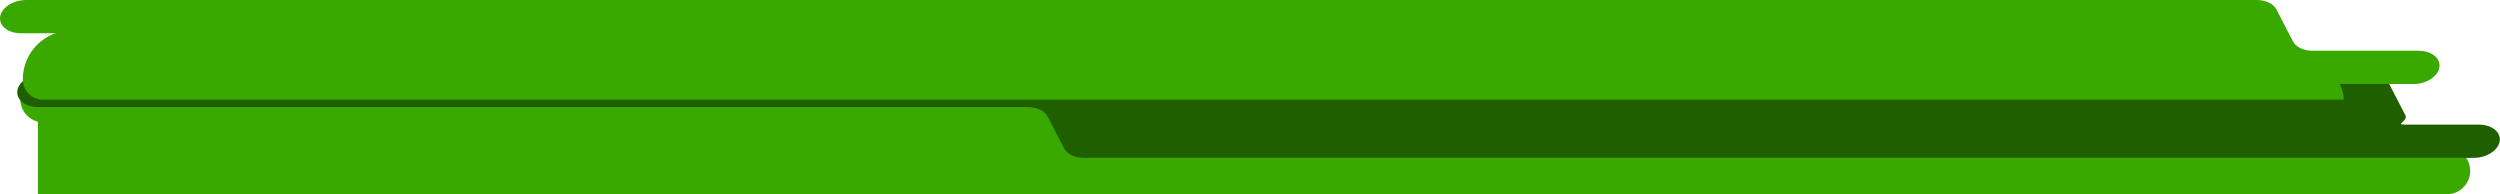 <?xml version="1.0" encoding="utf-8"?>
<!-- Generator: Adobe Illustrator 25.2.1, SVG Export Plug-In . SVG Version: 6.00 Build 0)  -->
<svg version="1.1" id="Capa_1" xmlns="http://www.w3.org/2000/svg" xmlns:xlink="http://www.w3.org/1999/xlink" x="0px" y="0px"
	 viewBox="0 0 1886.2 146.5" style="enable-background:new 0 0 1886.2 146.5;" xml:space="preserve">
<style type="text/css">
	.st0{fill:#39A900;}
	.st1{fill:#205F00;}
</style>
<g>
	<g id="Capa_2_1_">
		<g id="Capa_1-2">
			<rect x="28.6" y="75.2" class="st0" width="1756.3" height="71.3"/>
			<path class="st0" d="M725.7,102.4l16.3,34.1c2.9,6.2,9.2,10.1,16,10.1h1088c9.8,0,17.7-7.9,17.7-17.6c0-2.7-0.6-5.3-1.7-7.7l0,0
				c-2.9-6.2-9.2-10.1-16-10.1h-80c-6.8,0-13-3.9-16-10l23.1-34.1c-3-6.1-9.2-10-16-10H33c-9.8,0-17.7,7.9-17.7,17.7
				c0,2.6,0.6,5.2,1.7,7.6l0,0c3,6.1,9.2,10,16,10h676.7C716.5,92.3,722.8,96.2,725.7,102.4z"/>
			<path class="st1" d="M790.4,87.9l12.5,24.1c2.3,4.3,8,7.1,14.8,7.1h1048.6c13,0,23.1-9.6,18.8-18l0,0c-2.3-4.3-8-7.1-14.8-7.1
				h-56.4c-6.8,0,3.2-2.8,0.9-7.1l-12.5-24.1c-2.2-4.4-8-7.1-14.8-7.1H32.8c-13,0-23.1,9.6-18.8,18l0,0c2.3,4.4,8,7.1,14.8,7.1
				h746.7C782.4,80.8,788.1,83.6,790.4,87.9z"/>
			<path class="st0" d="M1738.3,75.2H32.5c-8.5,0-15.3-6.9-15.3-15.3l0,0C17.2,39.5,33.7,23,54,23h1632.1
				c28.8,0,82.2,23.4,82.2,52.2H1738.3z"/>
			<path class="st0" d="M134.6,32.2l544,24.1c2.3,4.3,8,7.1,14.8,7.1h1127.4c13,0,23.1-9.6,18.8-18l0,0c-2.2-4.3-8-7.1-14.8-7.1h-80
				c-6.8,0-12.6-2.8-14.8-7.1l-12.5-24.1c-2.3-4.3-8-7.1-14.8-7.1H19.8C6.8,0-3.3,9.6,1,18l0,0c2.3,4.4,8,7.1,14.8,7.1h103.9
				C126.5,25.1,132.3,27.8,134.6,32.2z"/>
		</g>
	</g>
</g>
</svg>
